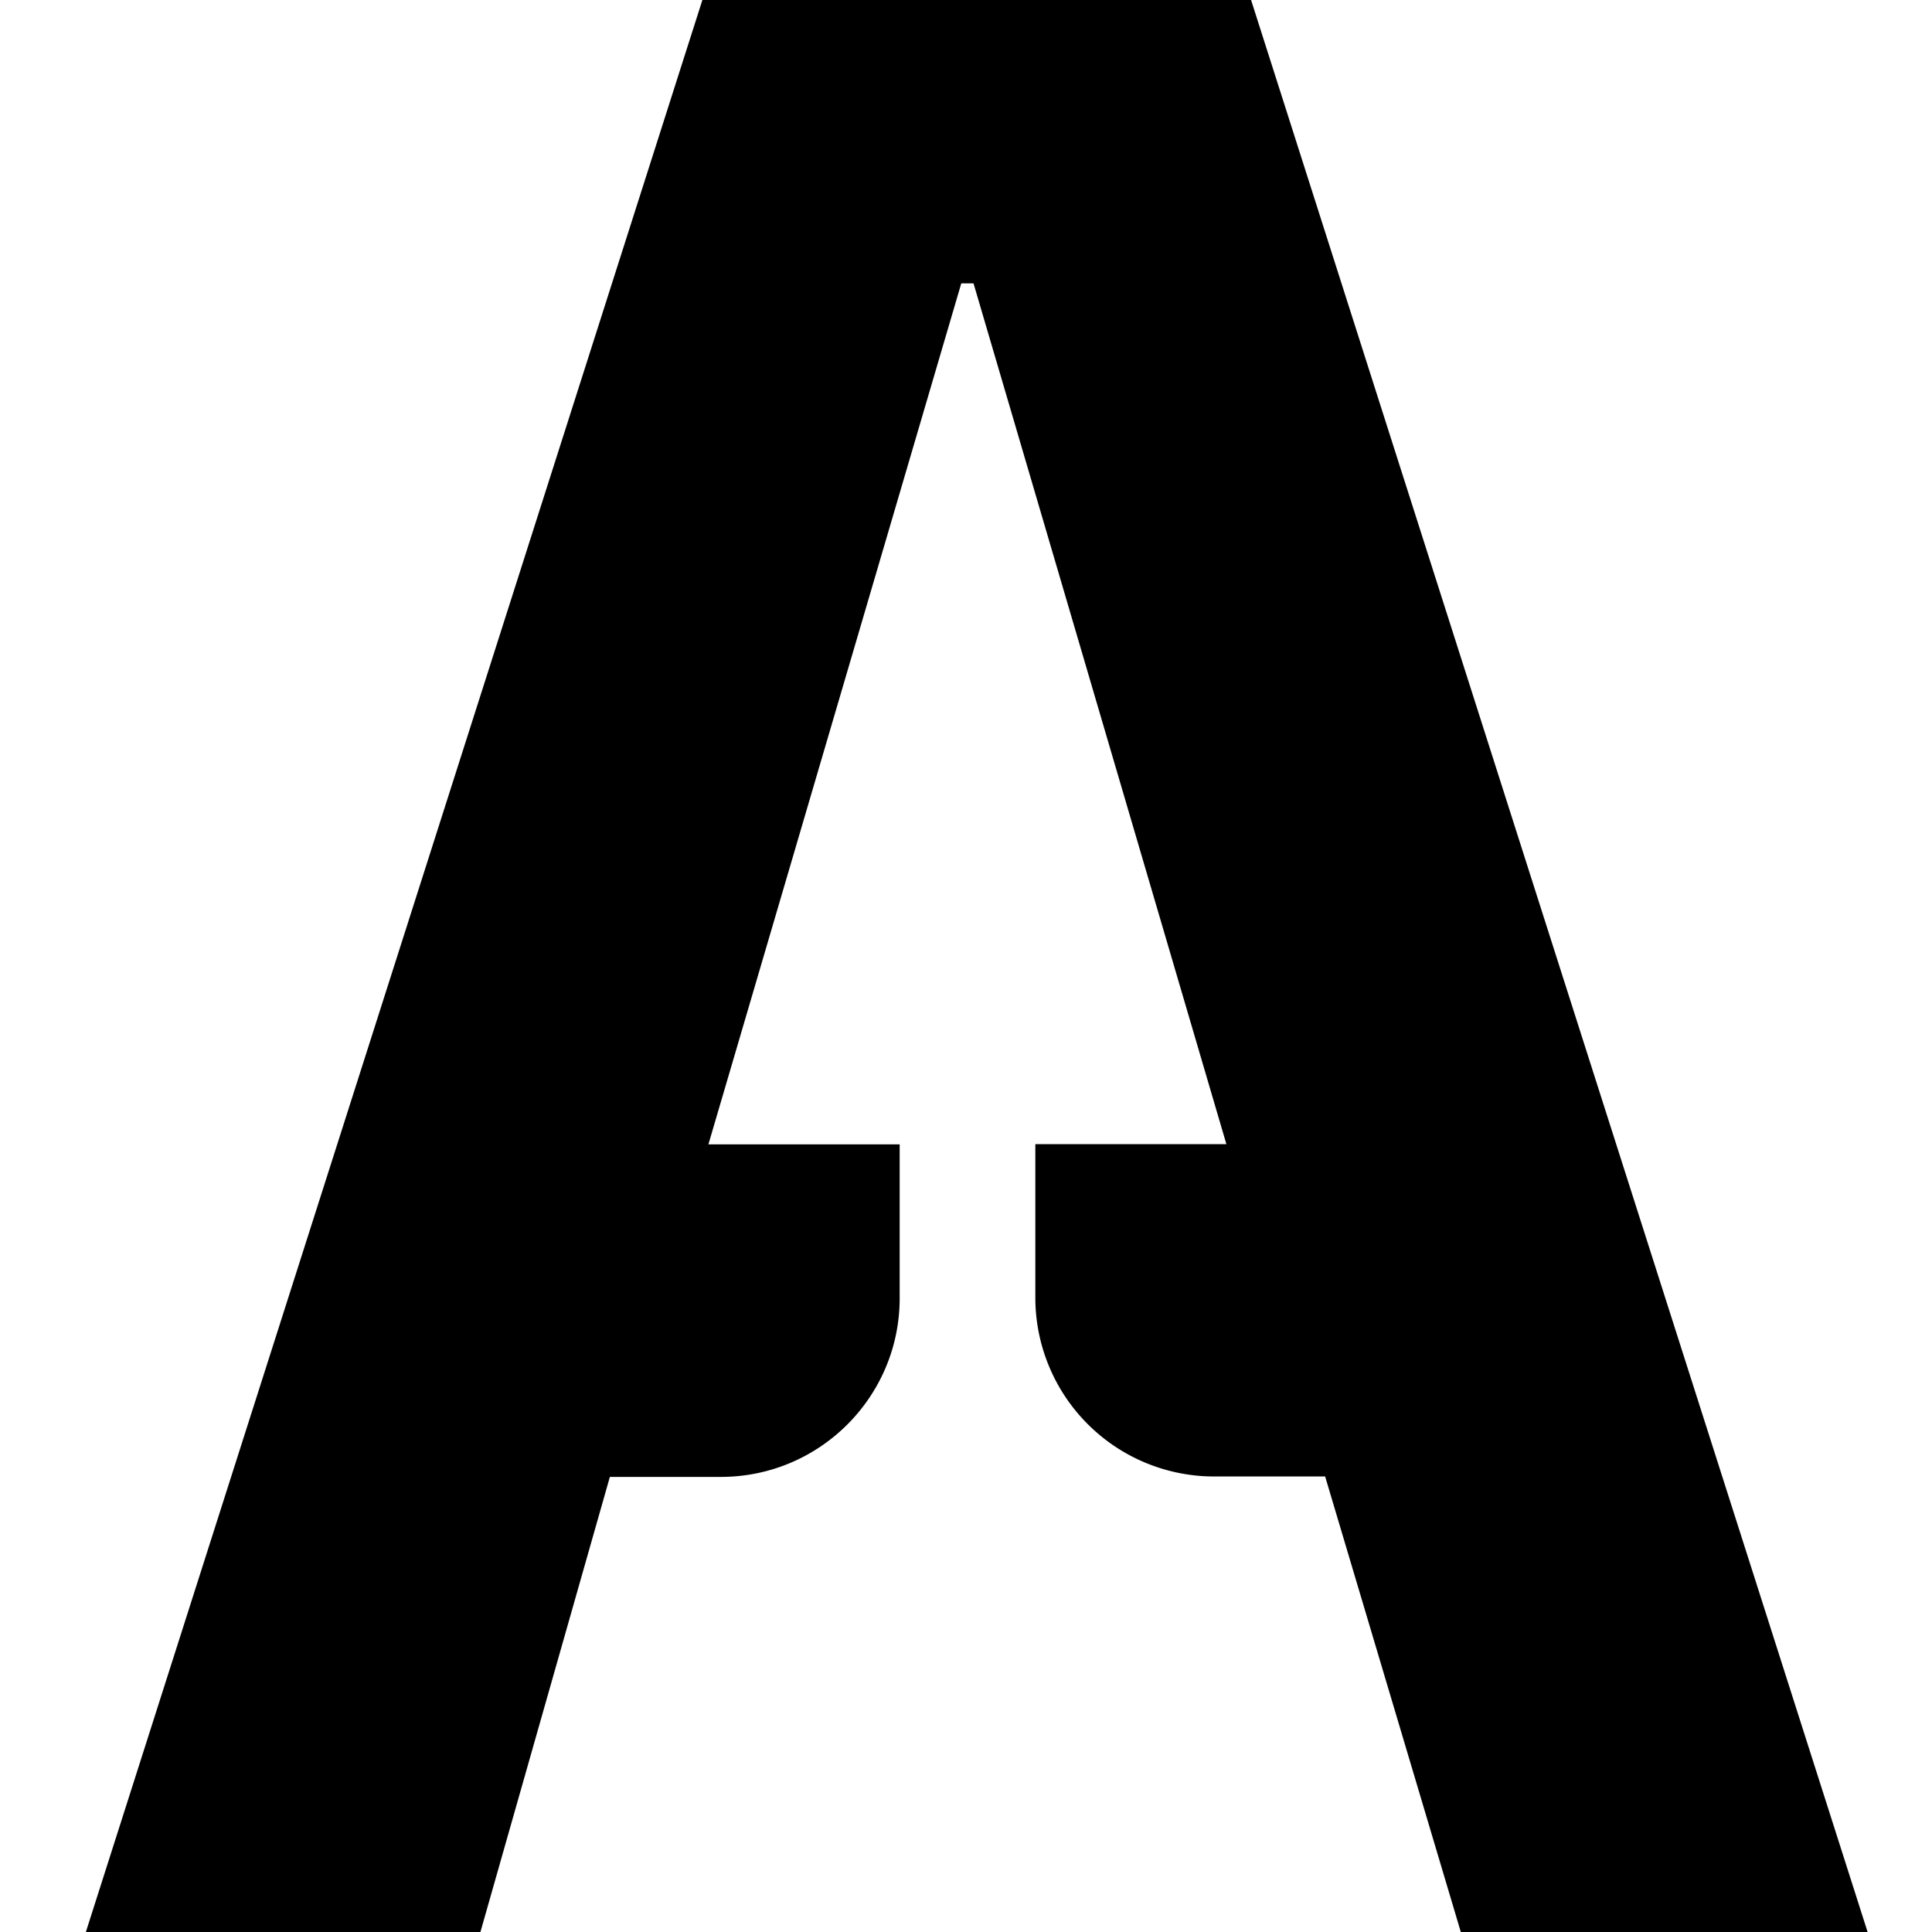 <svg xmlns="http://www.w3.org/2000/svg" viewBox="0 0 90 90"><path fill="#000" fill-rule="nonzero" d="M28.41 68.8h5.17c4.6 0 8.33-3.73 8.33-8.32v-7.17H33L44.78 13.2h.57L57.13 53.3h-8.9v7.17a8.33 8.33 0 0 0 8.33 8.31h5.17L68.05 90H87L58.28 0H32.72L4 90h18.38l6.03-21.2Z"/></svg>